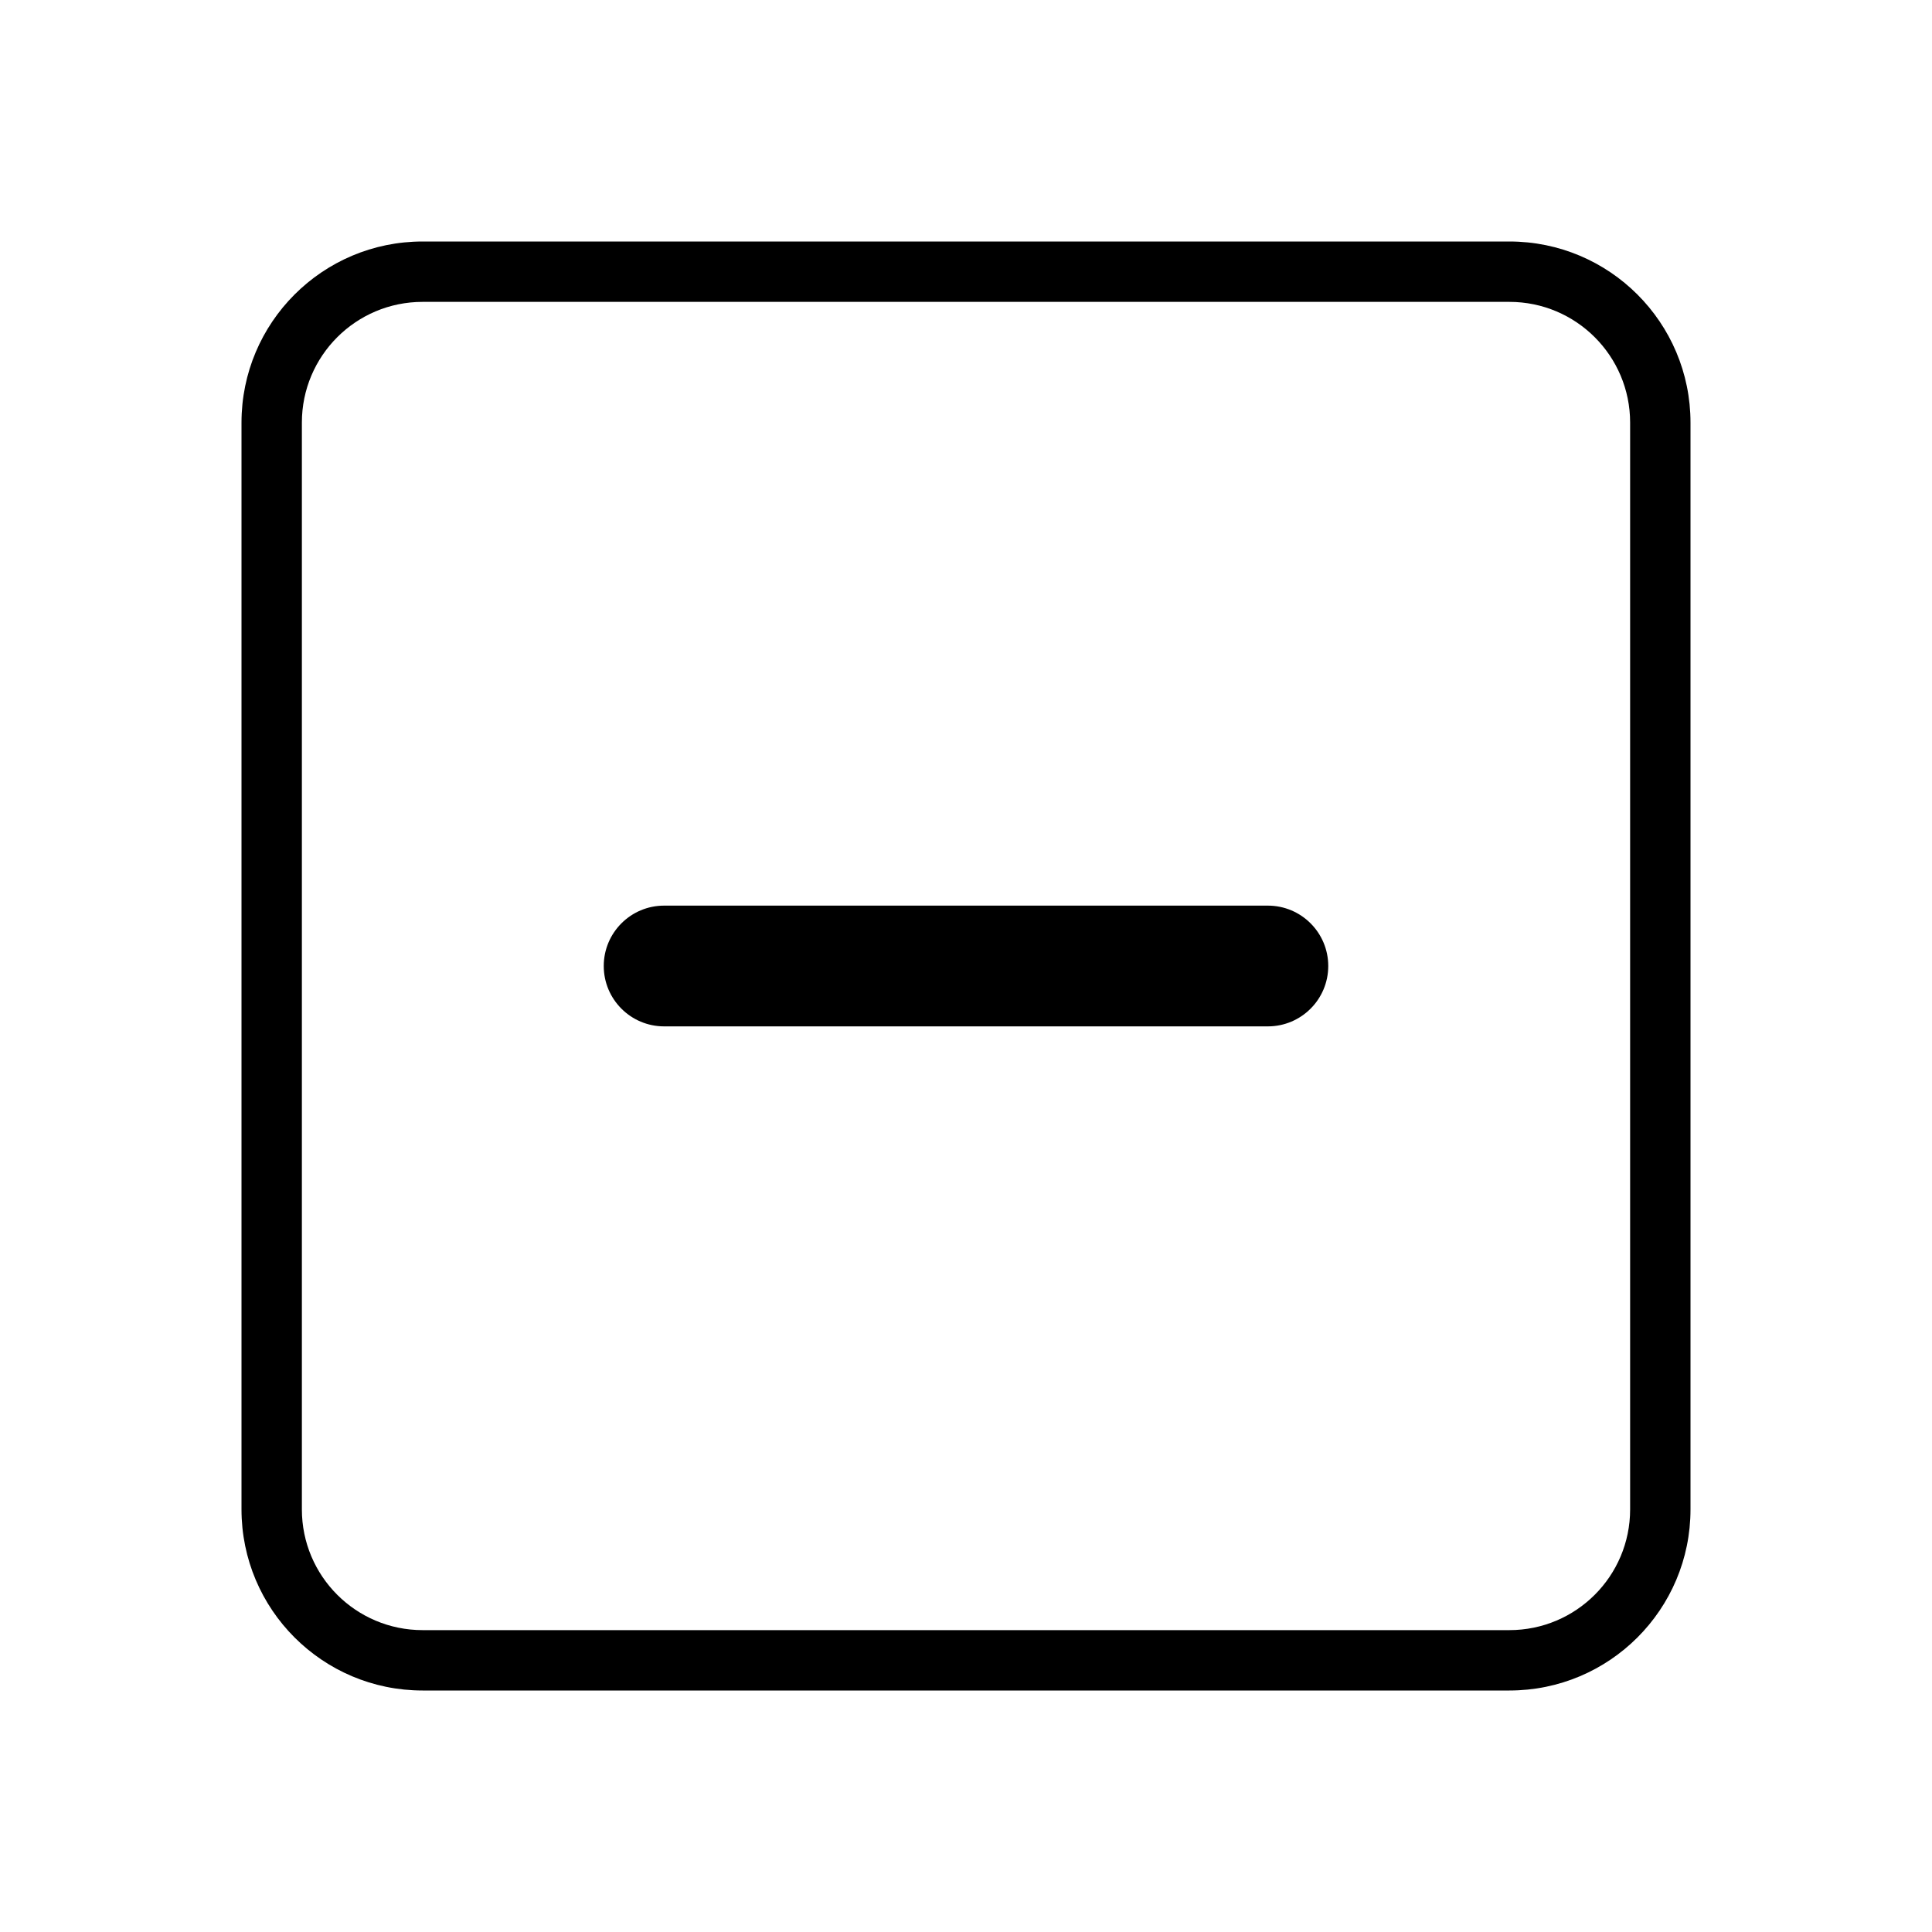 <svg version="1.1" xmlns="http://www.w3.org/2000/svg" width="32" height="32" viewBox="0 0 32 32">
<title>minus-square-o</title>
<path d="M25 4h-18c-1.657 0-3 1.343-3 3v0 18c0 1.657 1.343 3 3 3v0h18c1.657 0 3-1.343 3-3v0-18c0-1.657-1.343-3-3-3v0zM27 25c0 1.105-0.895 2-2 2v0h-18c-1.105 0-2-0.895-2-2v0-18c0-1.105 0.895-2 2-2v0h18c1.105 0 2 0.895 2 2v0z"></path>
<path d="M21 15h-10c-0.552 0-1 0.448-1 1s0.448 1 1 1v0h10c0.552 0 1-0.448 1-1s-0.448-1-1-1v0z"></path>
</svg>

